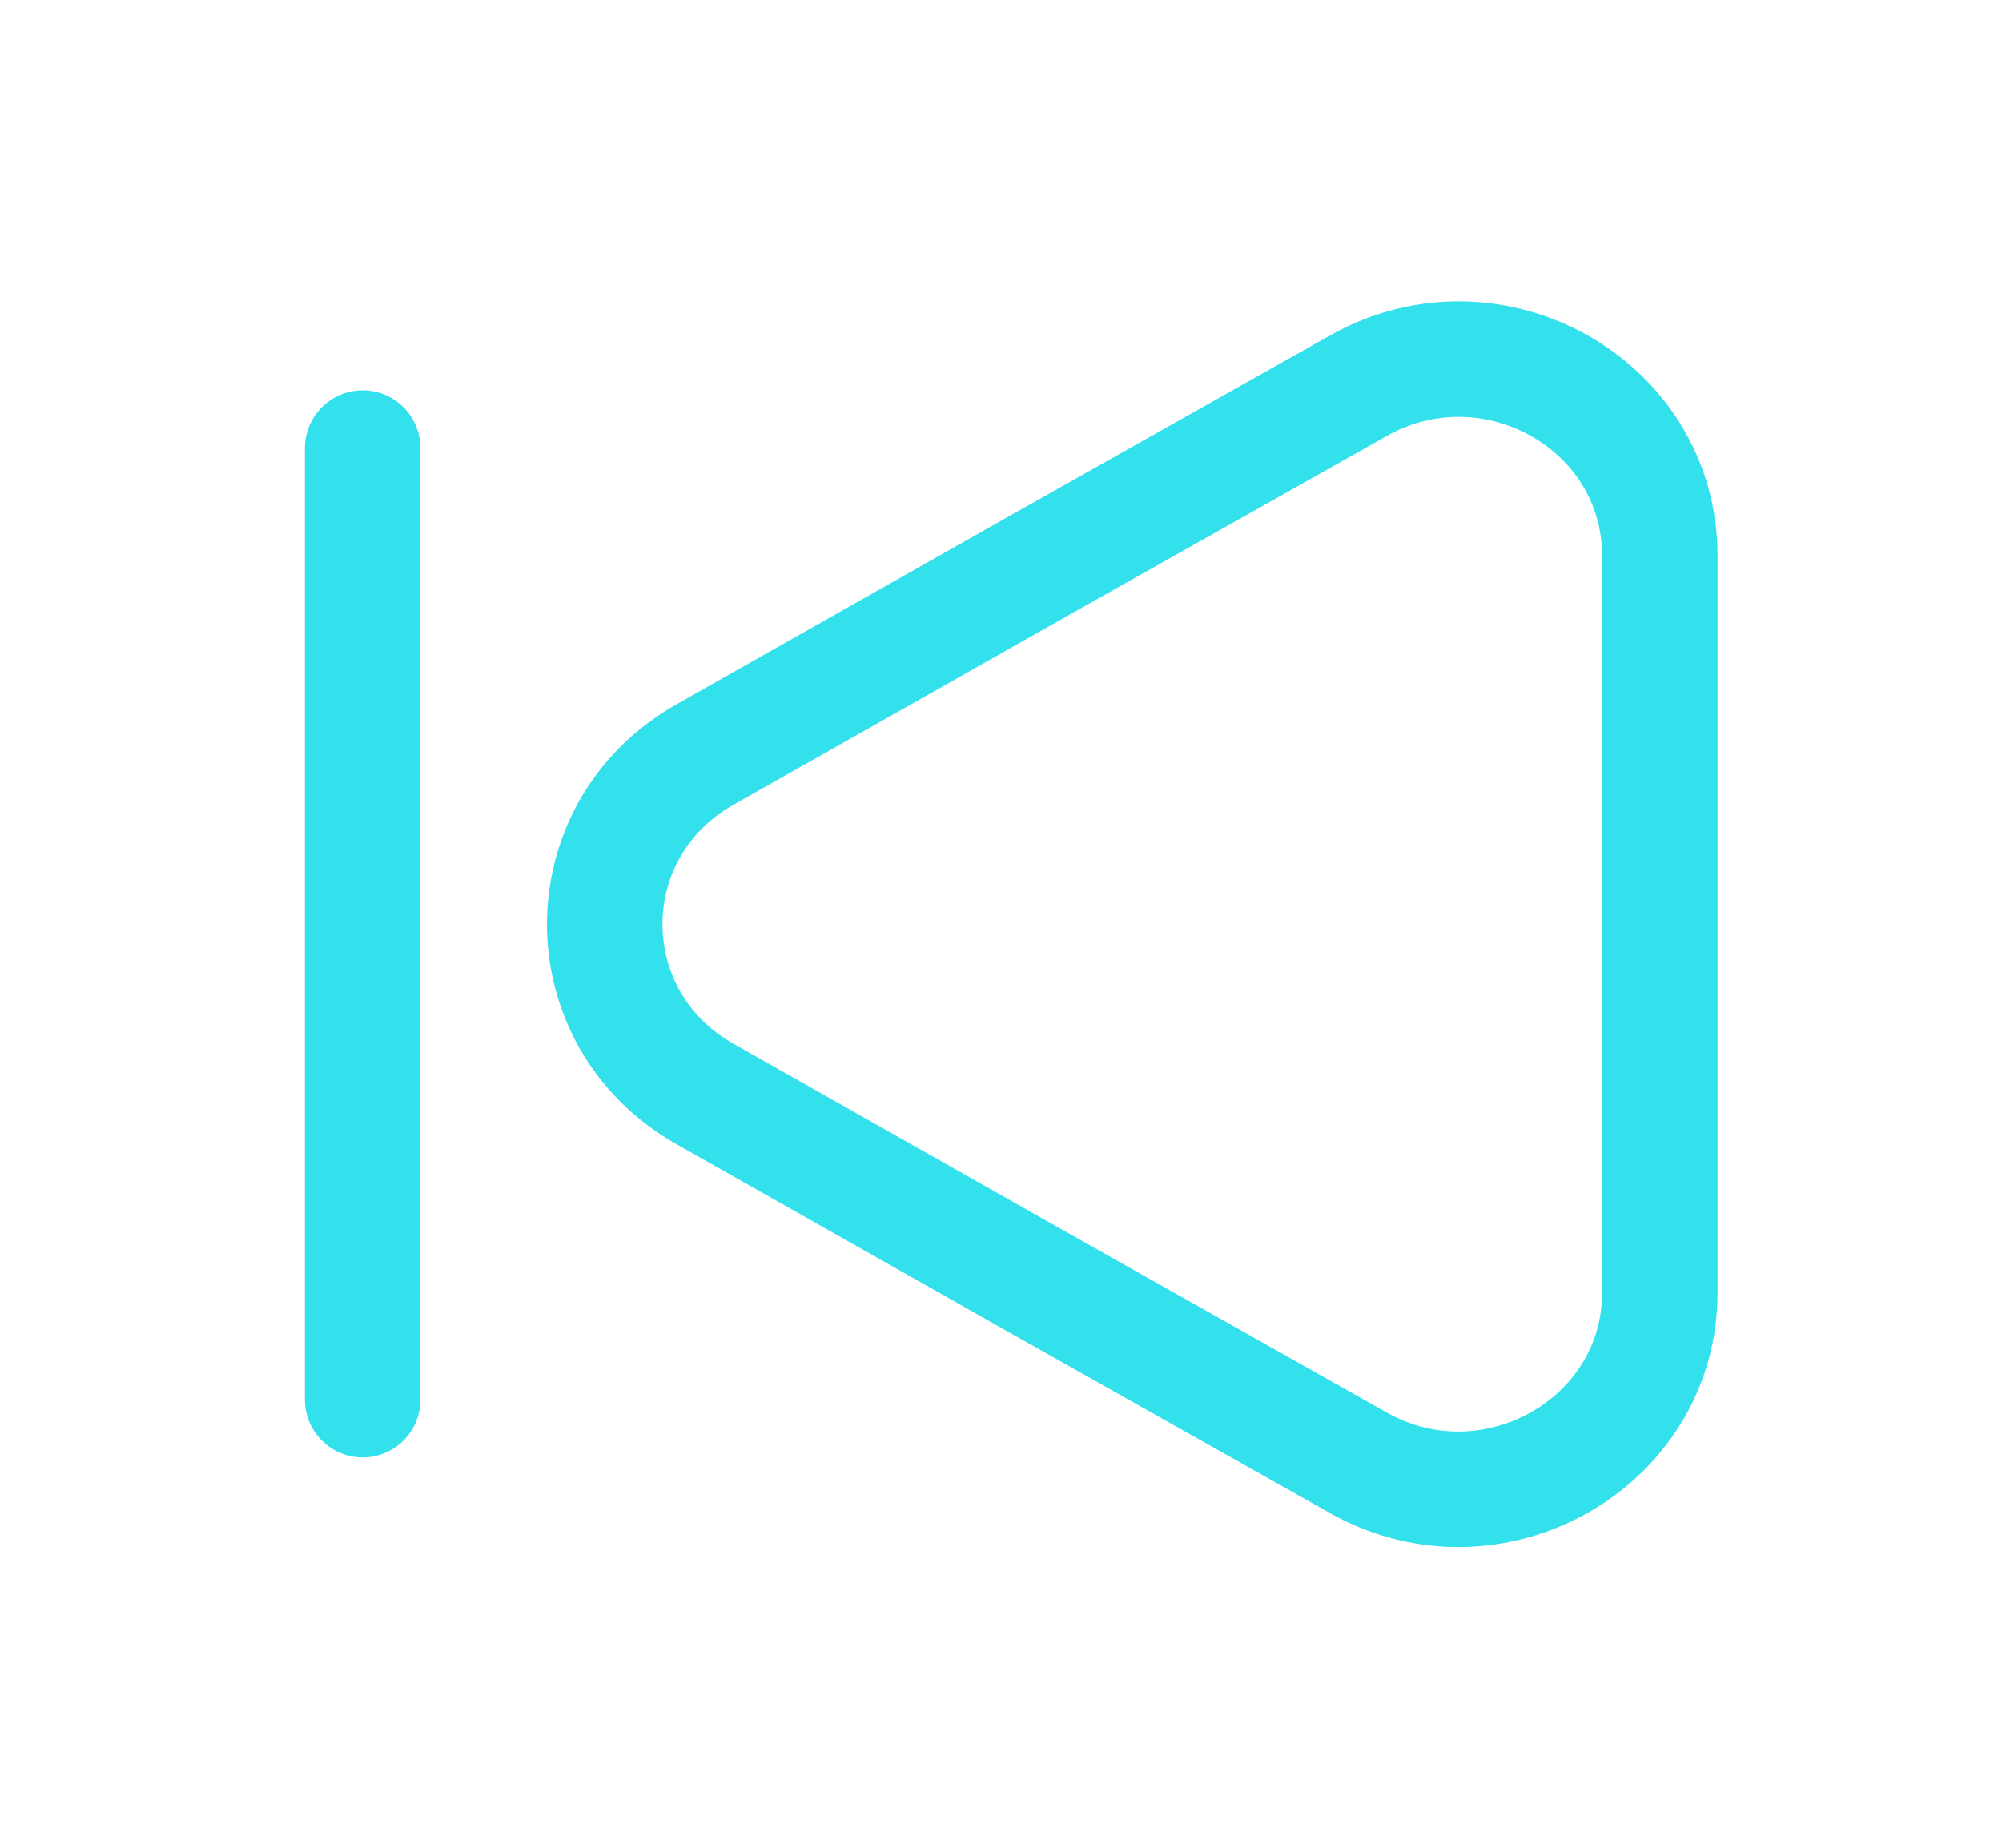<svg width="26" height="24" viewBox="0 0 26 24" fill="none" xmlns="http://www.w3.org/2000/svg">
<path d="M4.71 18.18V5.82M21.556 7.22V16.79C21.556 18.75 19.379 19.98 17.641 19L13.399 16.61L9.157 14.21C7.419 13.23 7.419 10.78 9.157 9.8L13.399 7.4L17.641 5.01C19.379 4.03 21.556 5.25 21.556 7.22Z" stroke="#33E1ED" stroke-width="1.5" stroke-linecap="round" stroke-linejoin="round"/>
</svg>
